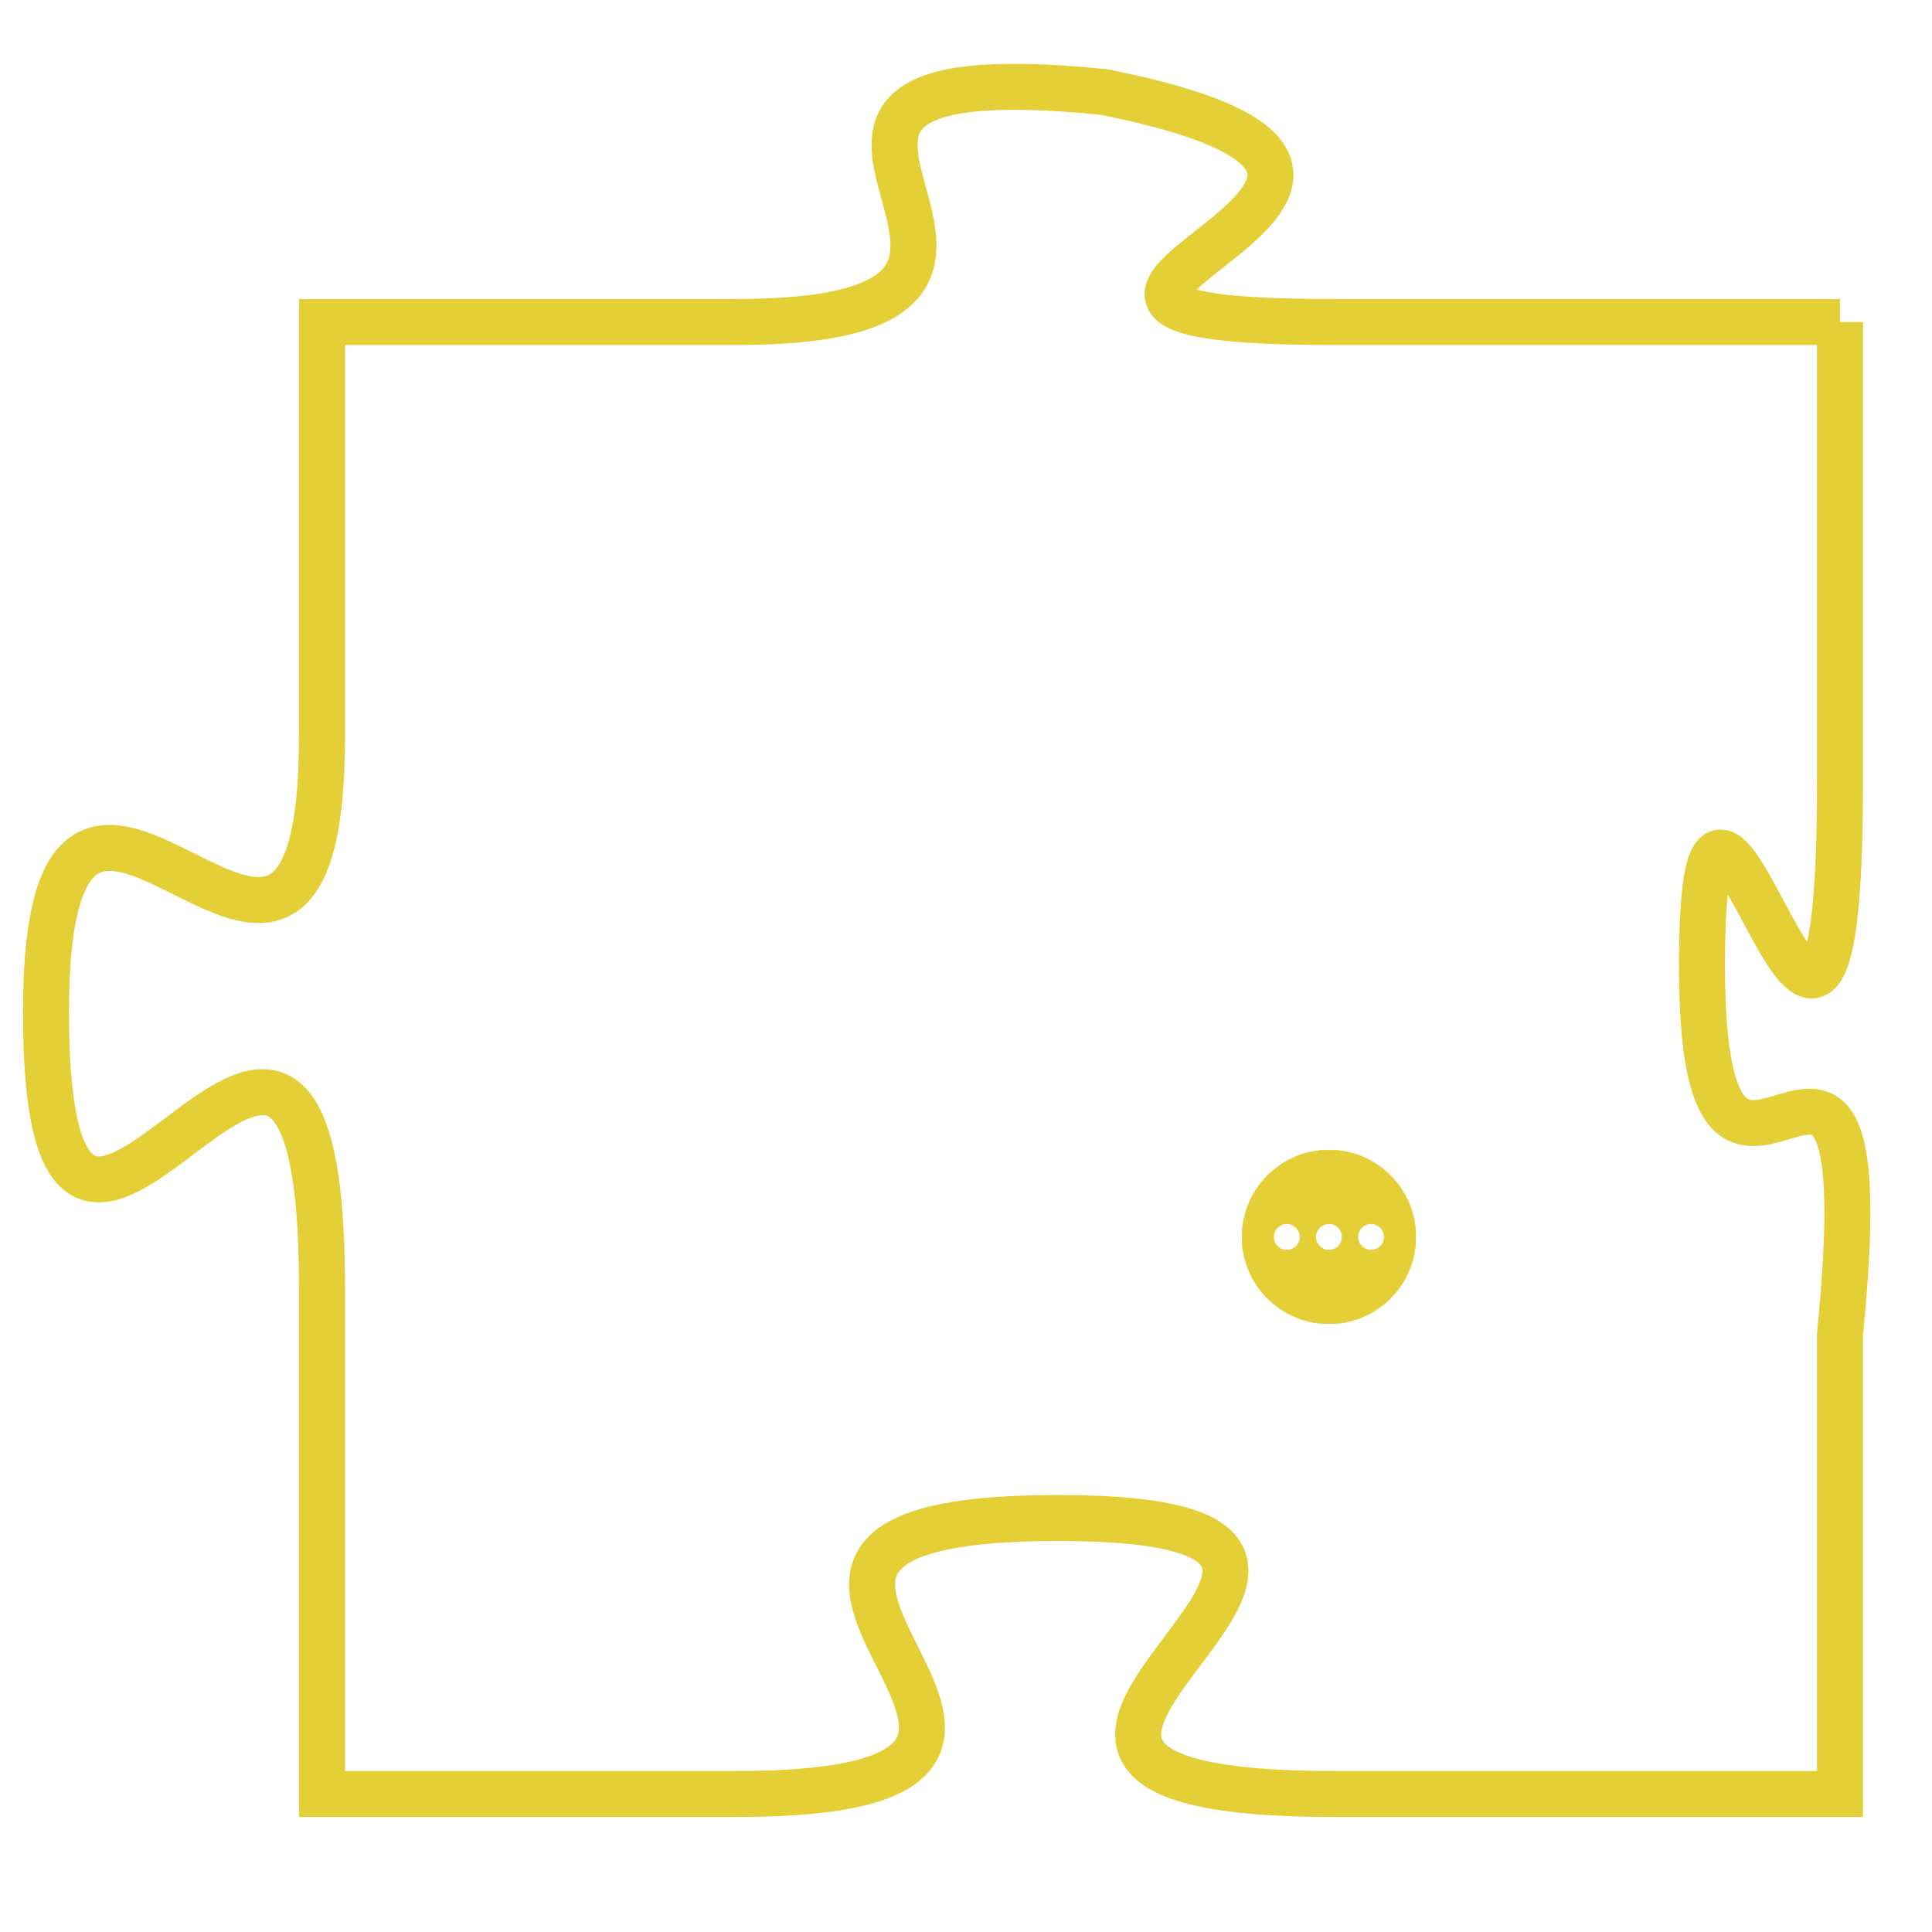 <svg version="1.1" xmlns="http://www.w3.org/2000/svg" xmlns:xlink="http://www.w3.org/1999/xlink" fill="transparent" x="0" y="0" width="350" height="350" preserveAspectRatio="xMinYMin slice"><style type="text/css">.links{fill:transparent;stroke: #E4CF37;}.links:hover{fill:#63D272; opacity:0.4;}</style><defs><g id="allt"><path id="t4861" d="M1716,1184 L1705,1184 C1695,1184 1710,1181 1700,1179 C1690,1178 1701,1184 1692,1184 L1683,1184 1683,1184 L1683,1193 C1683,1202 1677,1190 1677,1199 C1677,1209 1683,1194 1683,1205 L1683,1216 1683,1216 L1692,1216 C1702,1216 1689,1210 1699,1210 C1709,1210 1694,1216 1705,1216 L1716,1216 1716,1216 L1716,1206 C1717,1196 1713,1206 1713,1198 C1713,1190 1716,1205 1716,1194 L1716,1184"/></g><clipPath id="c" clipRule="evenodd" fill="transparent"><use href="#t4861"/></clipPath></defs><svg viewBox="1676 1177 42 40" preserveAspectRatio="xMinYMin meet"><svg width="4380" height="2430"><g><image crossorigin="anonymous" x="0" y="0" href="https://nftpuzzle.license-token.com/assets/completepuzzle.svg" width="100%" height="100%" /><g class="links"><use href="#t4861"/></g></g></svg><svg x="1703" y="1202" height="9%" width="9%" viewBox="0 0 330 330"><g><a xlink:href="https://nftpuzzle.license-token.com/" class="links"><title>See the most innovative NFT based token software licensing project</title><path fill="#E4CF37" id="more" d="M165,0C74.019,0,0,74.019,0,165s74.019,165,165,165s165-74.019,165-165S255.981,0,165,0z M85,190 c-13.785,0-25-11.215-25-25s11.215-25,25-25s25,11.215,25,25S98.785,190,85,190z M165,190c-13.785,0-25-11.215-25-25 s11.215-25,25-25s25,11.215,25,25S178.785,190,165,190z M245,190c-13.785,0-25-11.215-25-25s11.215-25,25-25 c13.785,0,25,11.215,25,25S258.785,190,245,190z"></path></a></g></svg></svg></svg>